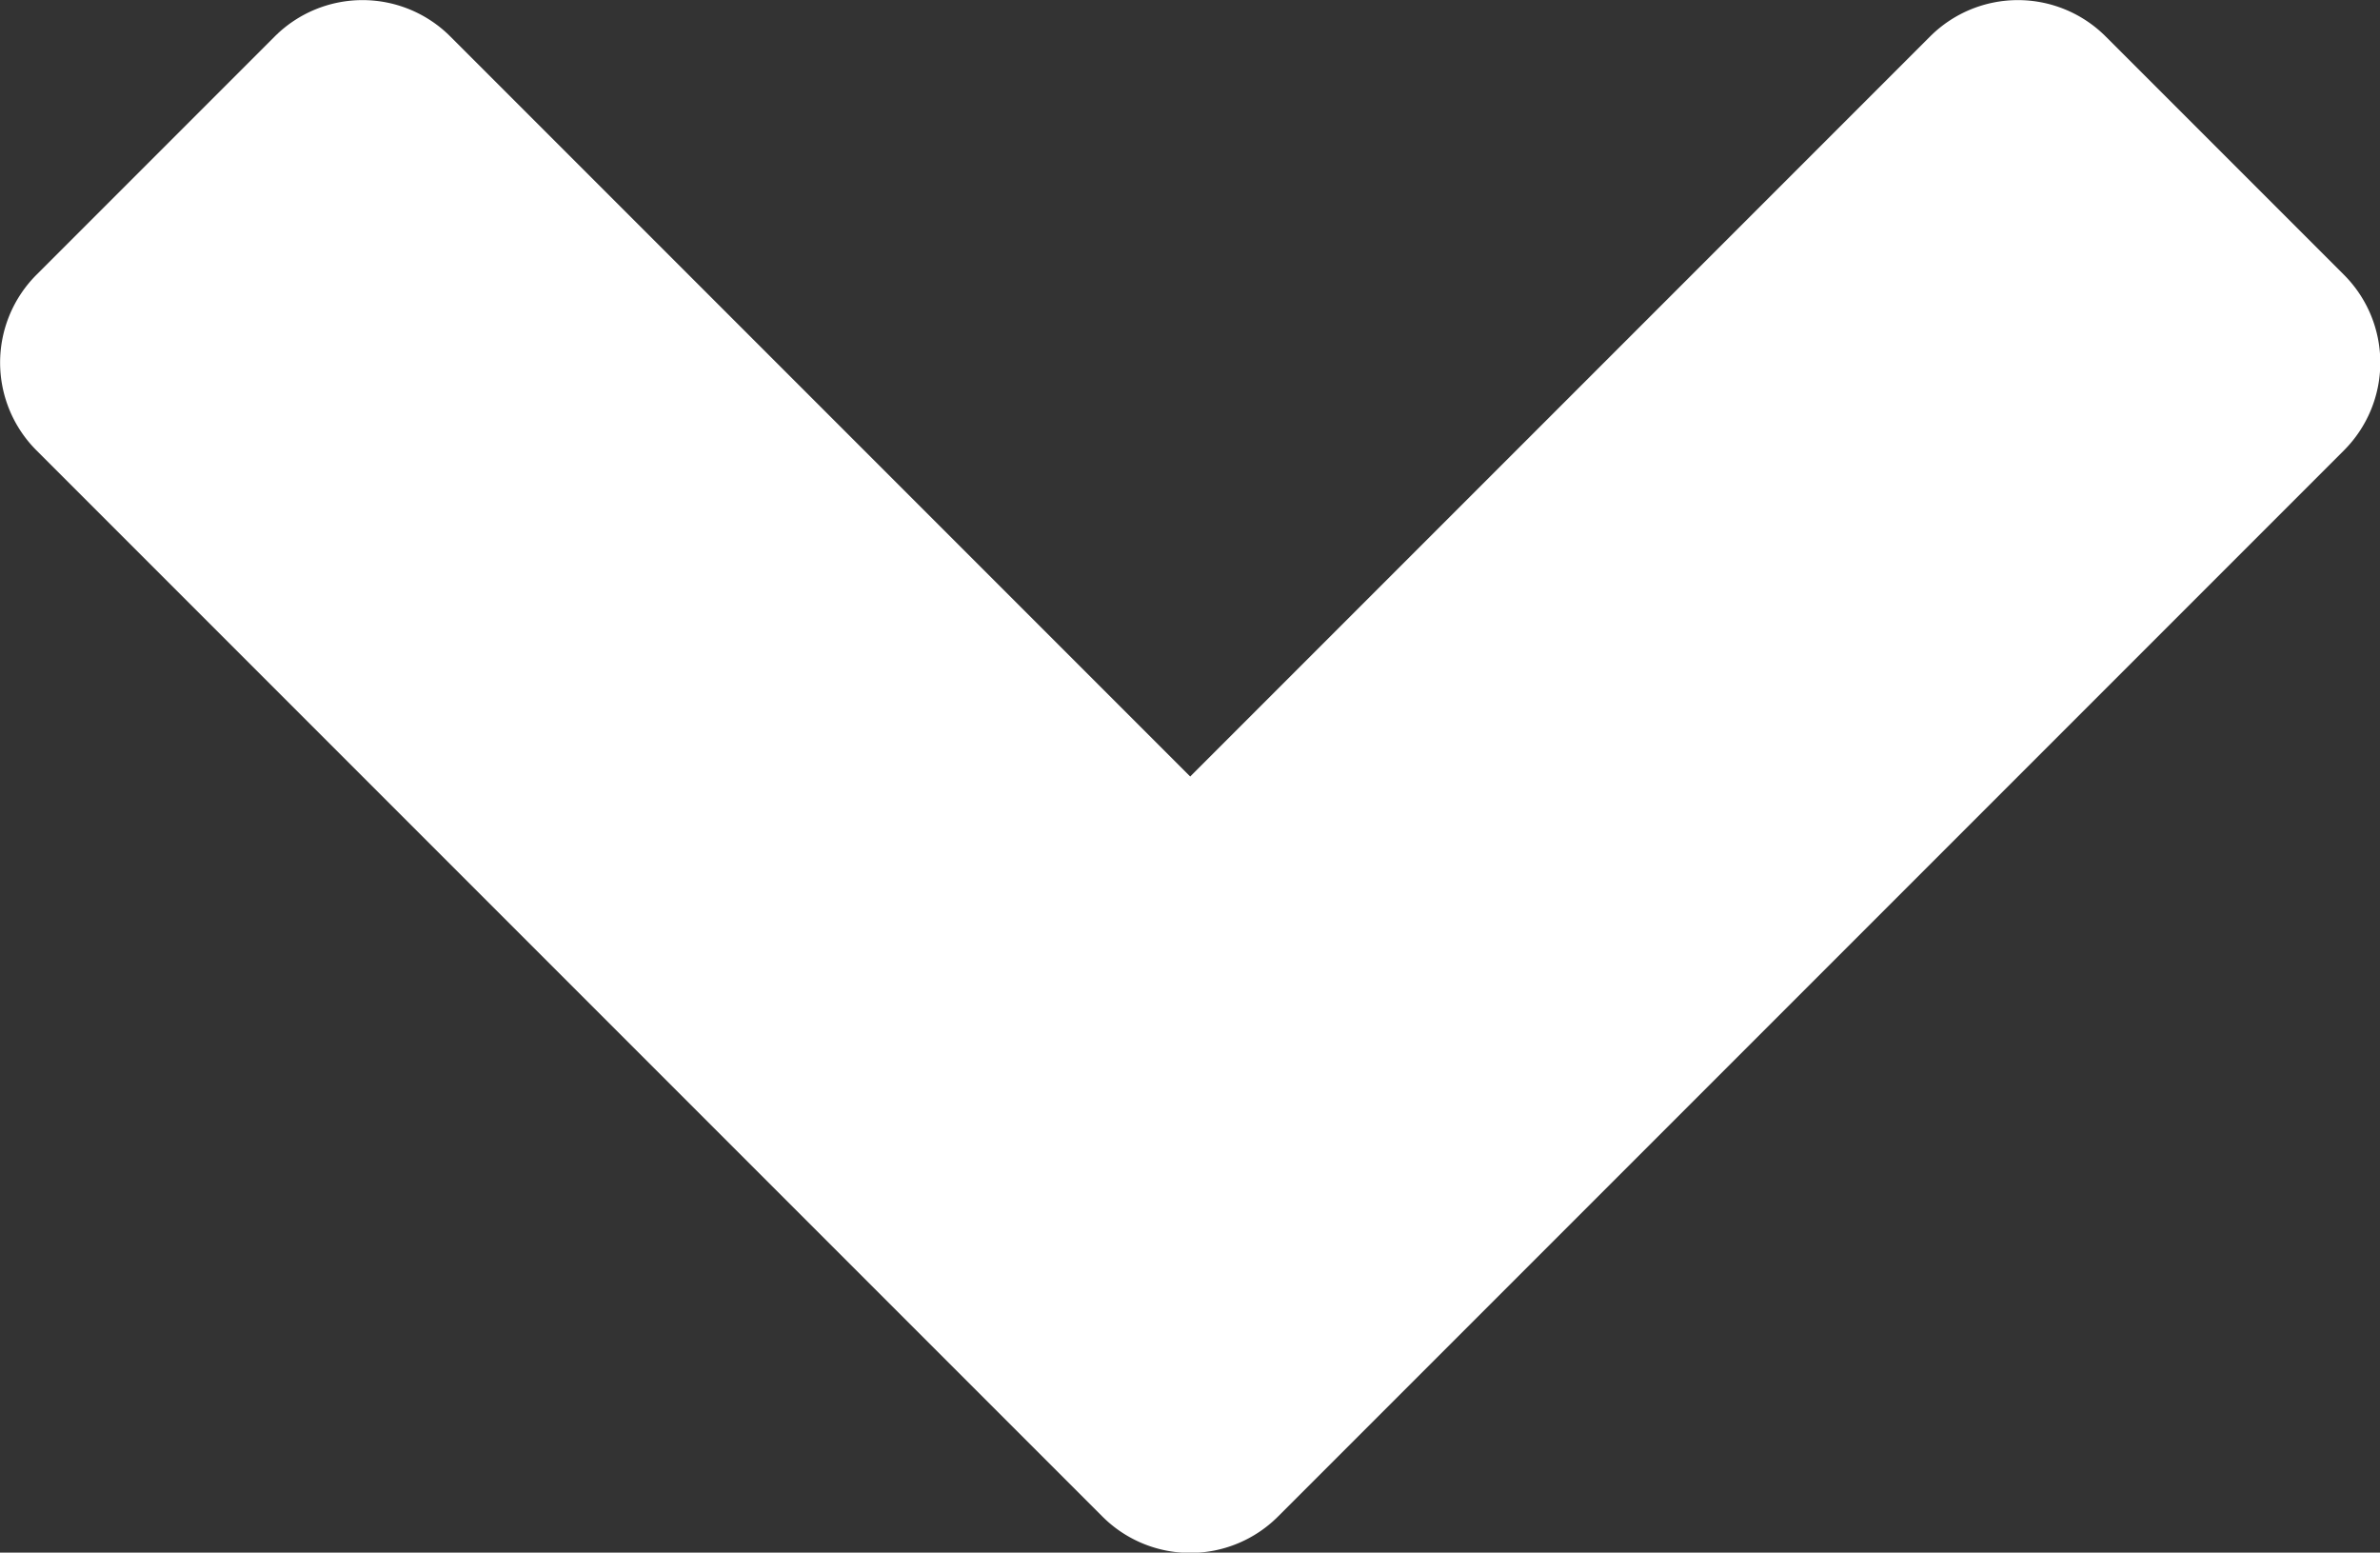 <svg id="Layer_2" data-name="Layer 2" xmlns="http://www.w3.org/2000/svg" viewBox="0 0 57.51 37.51"><rect x="0" y="0" width="57.51" height="37.51" fill="#333333" stroke="none"/><defs><style>.cls-1{fill:#fff;}</style></defs><title>chevy</title><path class="cls-1" d="M30.88,36.64L56.64,10.88a3,3,0,0,0,0-4.24L50.88,0.88a3,3,0,0,0-4.24,0L28.76,18.76,10.88,0.88a3,3,0,0,0-4.24,0L0.88,6.64a3,3,0,0,0,0,4.24L26.64,36.64A3,3,0,0,0,30.88,36.64Z" transform="translate(0 0)"/></svg>